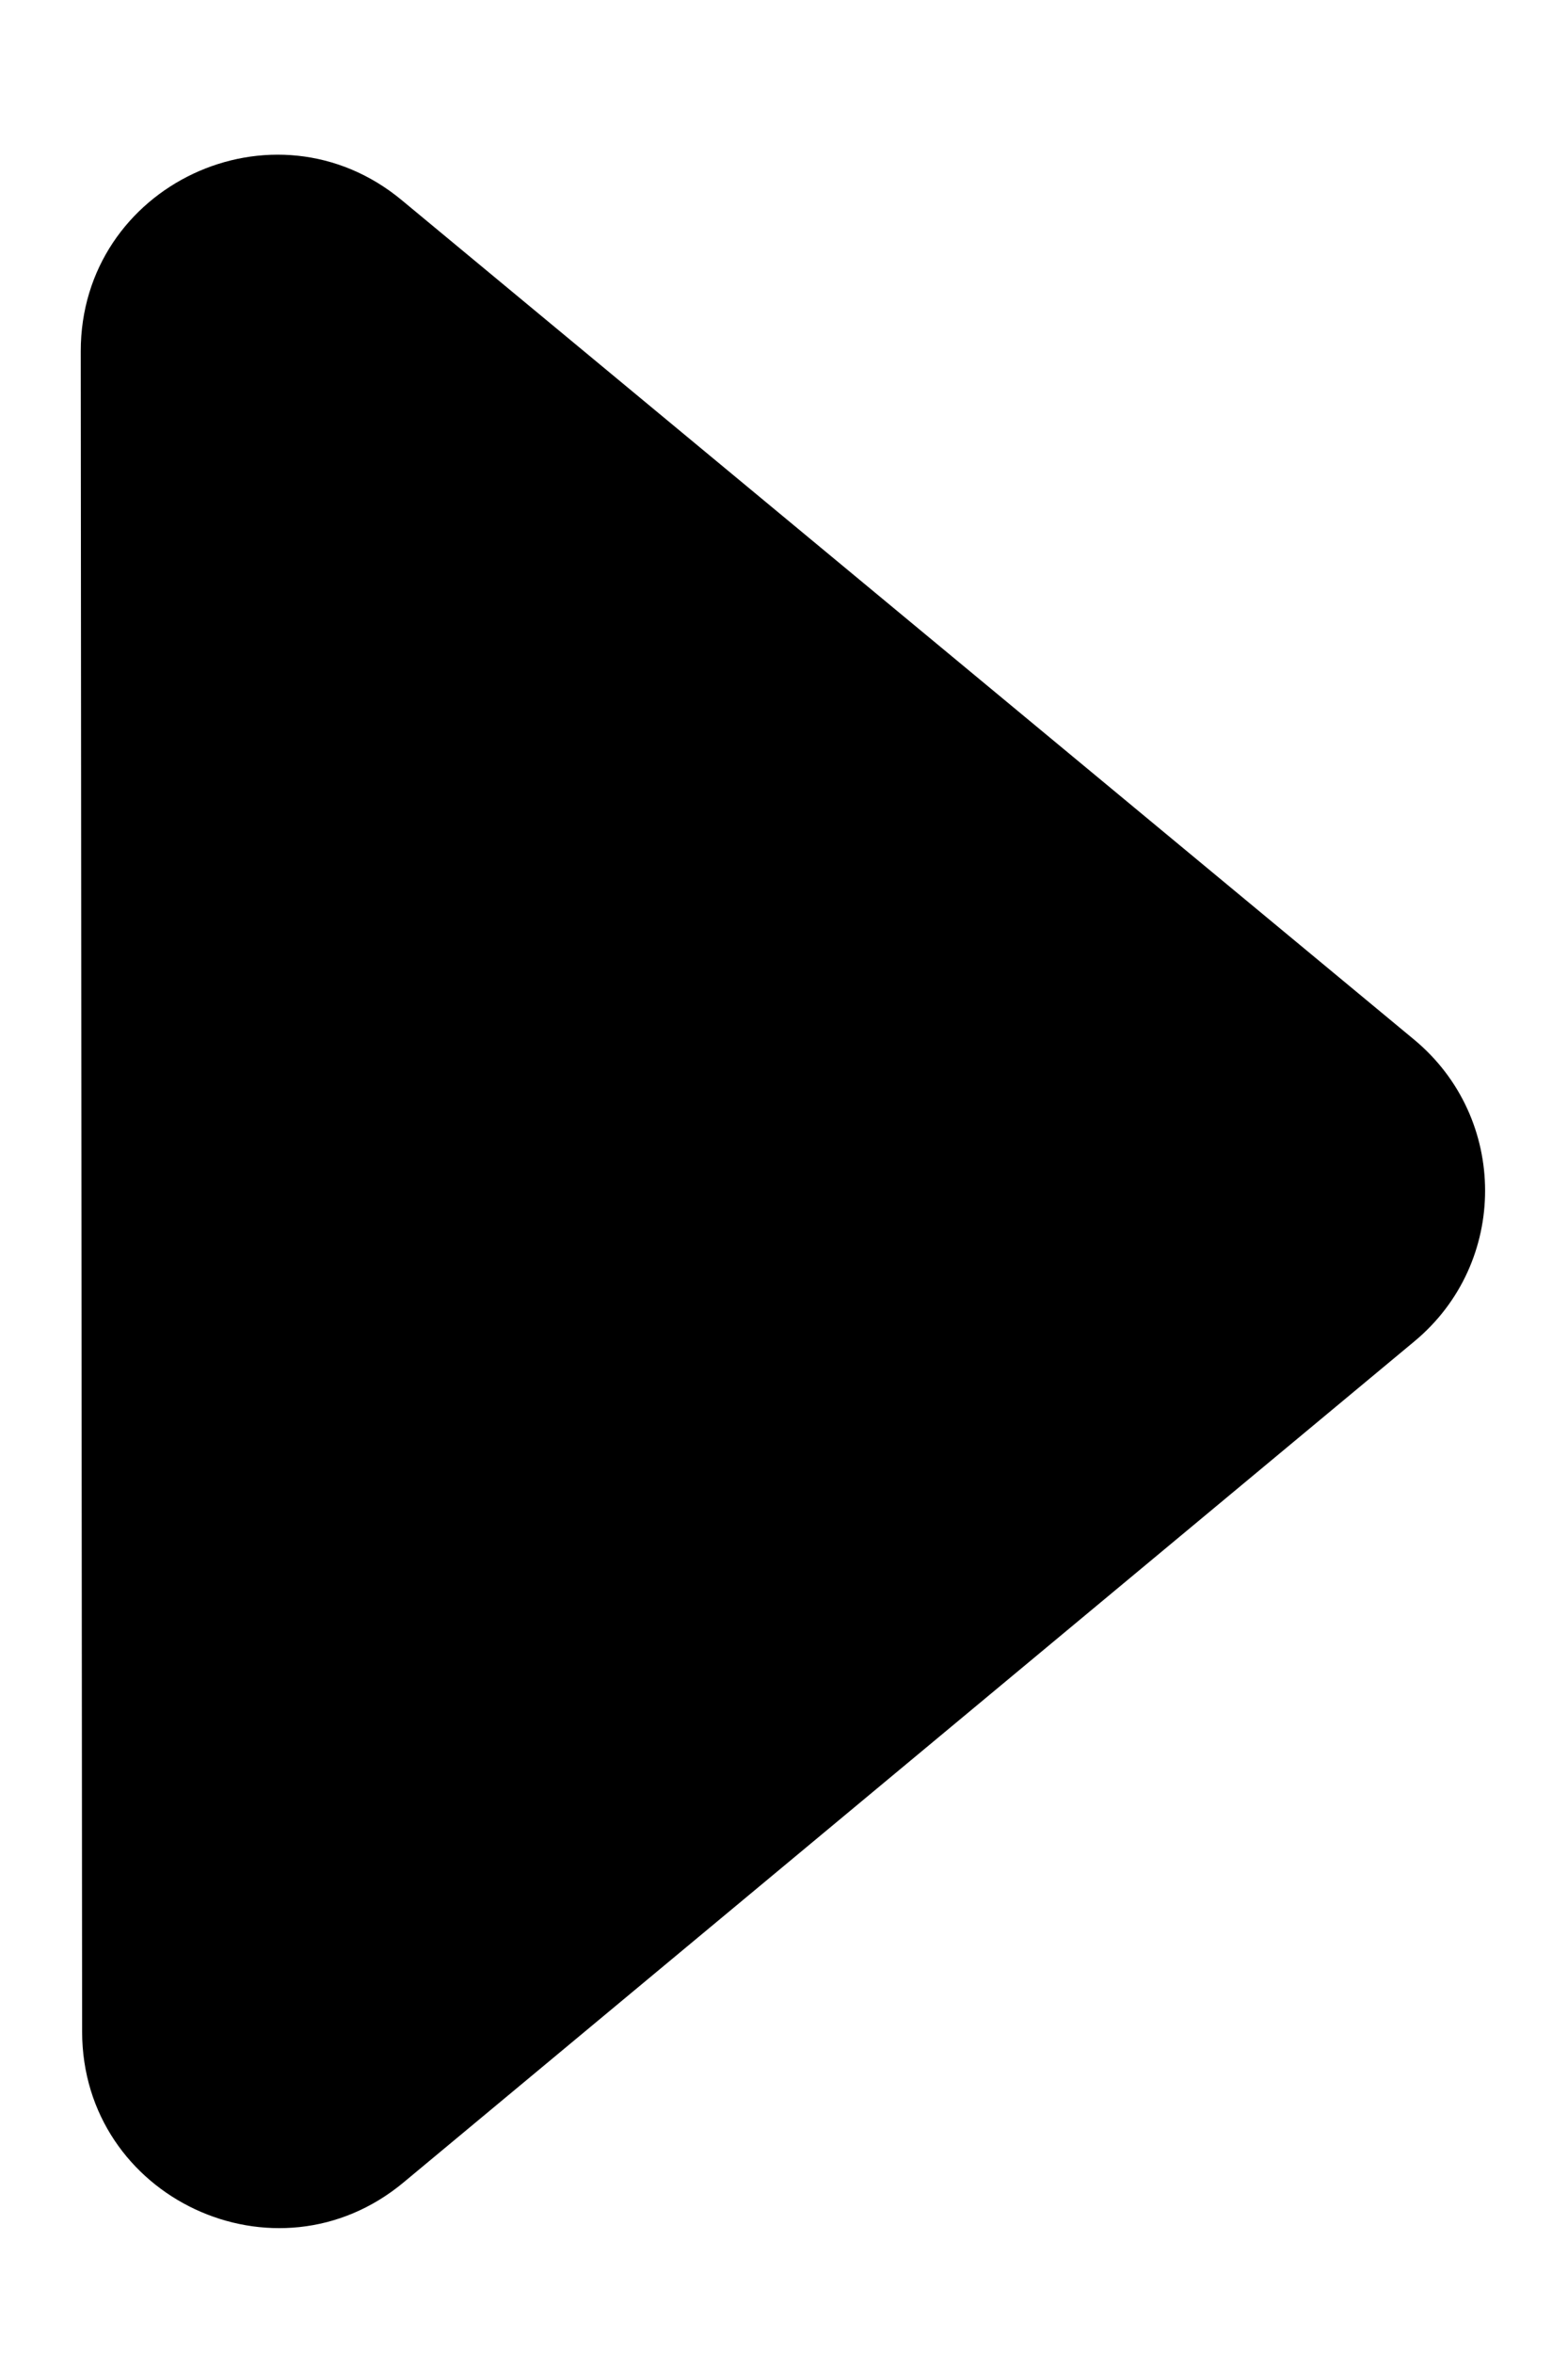 <svg width="8" height="12" viewBox="0 0 8 12" fill="none" xmlns="http://www.w3.org/2000/svg">
<path fill-rule="evenodd" clip-rule="evenodd" d="M2.059 11.13C1.408 11.672 0.42 11.209 0.419 10.362L0.412 1.792C0.411 0.945 1.398 0.48 2.05 1.021L7.215 5.302C7.697 5.702 7.698 6.441 7.216 6.841L2.059 11.13Z" fill="black"/>
</svg>

